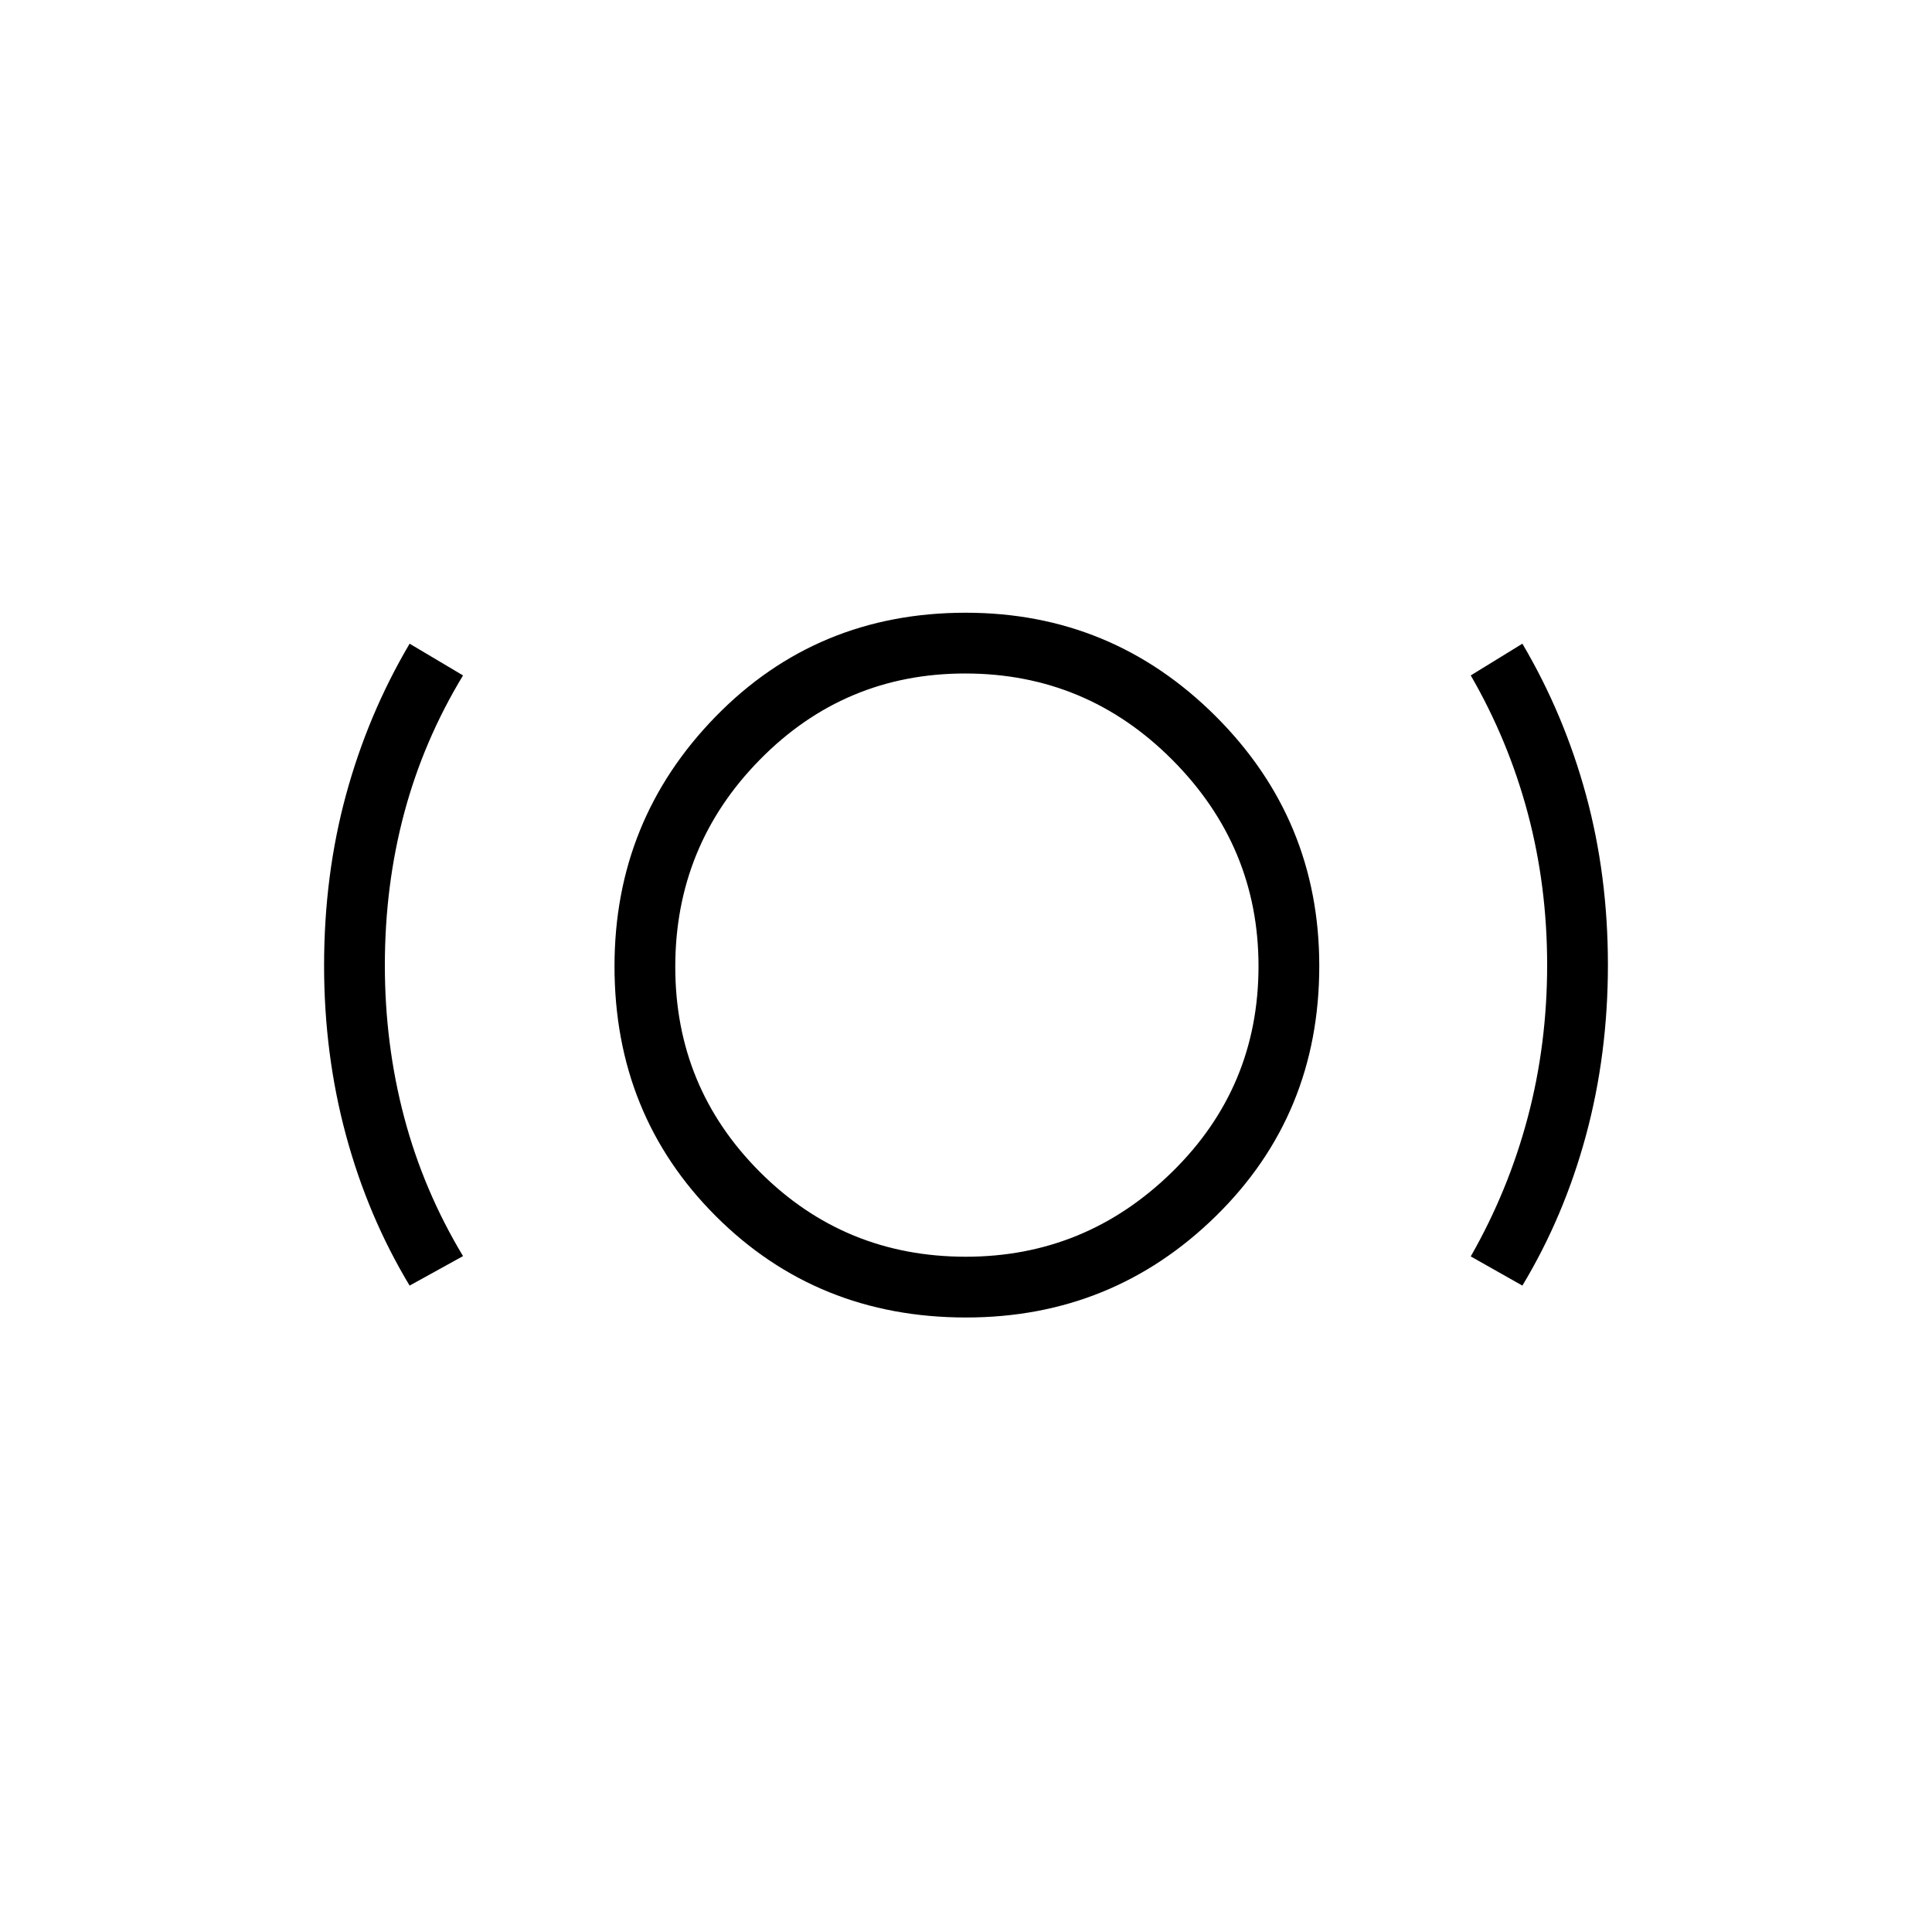 <svg xmlns="http://www.w3.org/2000/svg" height="48" viewBox="0 -960 960 960" width="48"><path d="M480.032-305.346q-73.917 0-124.301-50.321-50.385-50.321-50.385-124.204 0-72.629 50.321-124.148 50.321-51.52 124.204-51.52 72.629 0 124.148 51.384 51.52 51.383 51.52 124.123 0 73.917-51.384 124.301-51.383 50.385-124.123 50.385Zm-.107-30.193q59.46 0 102.44-42.064 42.981-42.065 42.981-102.322 0-59.46-42.759-102.44-42.759-42.981-103-42.981-59.856 0-101.952 42.759t-42.096 103q0 59.856 42.064 101.952 42.065 42.096 102.322 42.096Zm-276.387 14.347q-20.713-34.385-31.606-74.662-10.894-40.277-10.894-84.346 0-44.837 10.894-84.848 10.893-40.011 31.606-75.106l26.539 15.769q-19.636 32.427-29.241 68.421-9.605 35.993-9.605 75.609 0 39.259 9.615 75.576 9.615 36.317 29.231 68.933l-26.539 14.654Zm552.924 0-25.654-14.499q18.731-32.835 28.346-69.169 9.615-36.334 9.615-75.612 0-39.277-9.605-75.37t-28.356-68.543l25.654-15.769q20.713 35.095 31.606 75.106 10.894 40.011 10.894 84.464 0 44.453-10.894 84.73-10.893 40.277-31.606 74.662ZM480-480Z"/></svg>